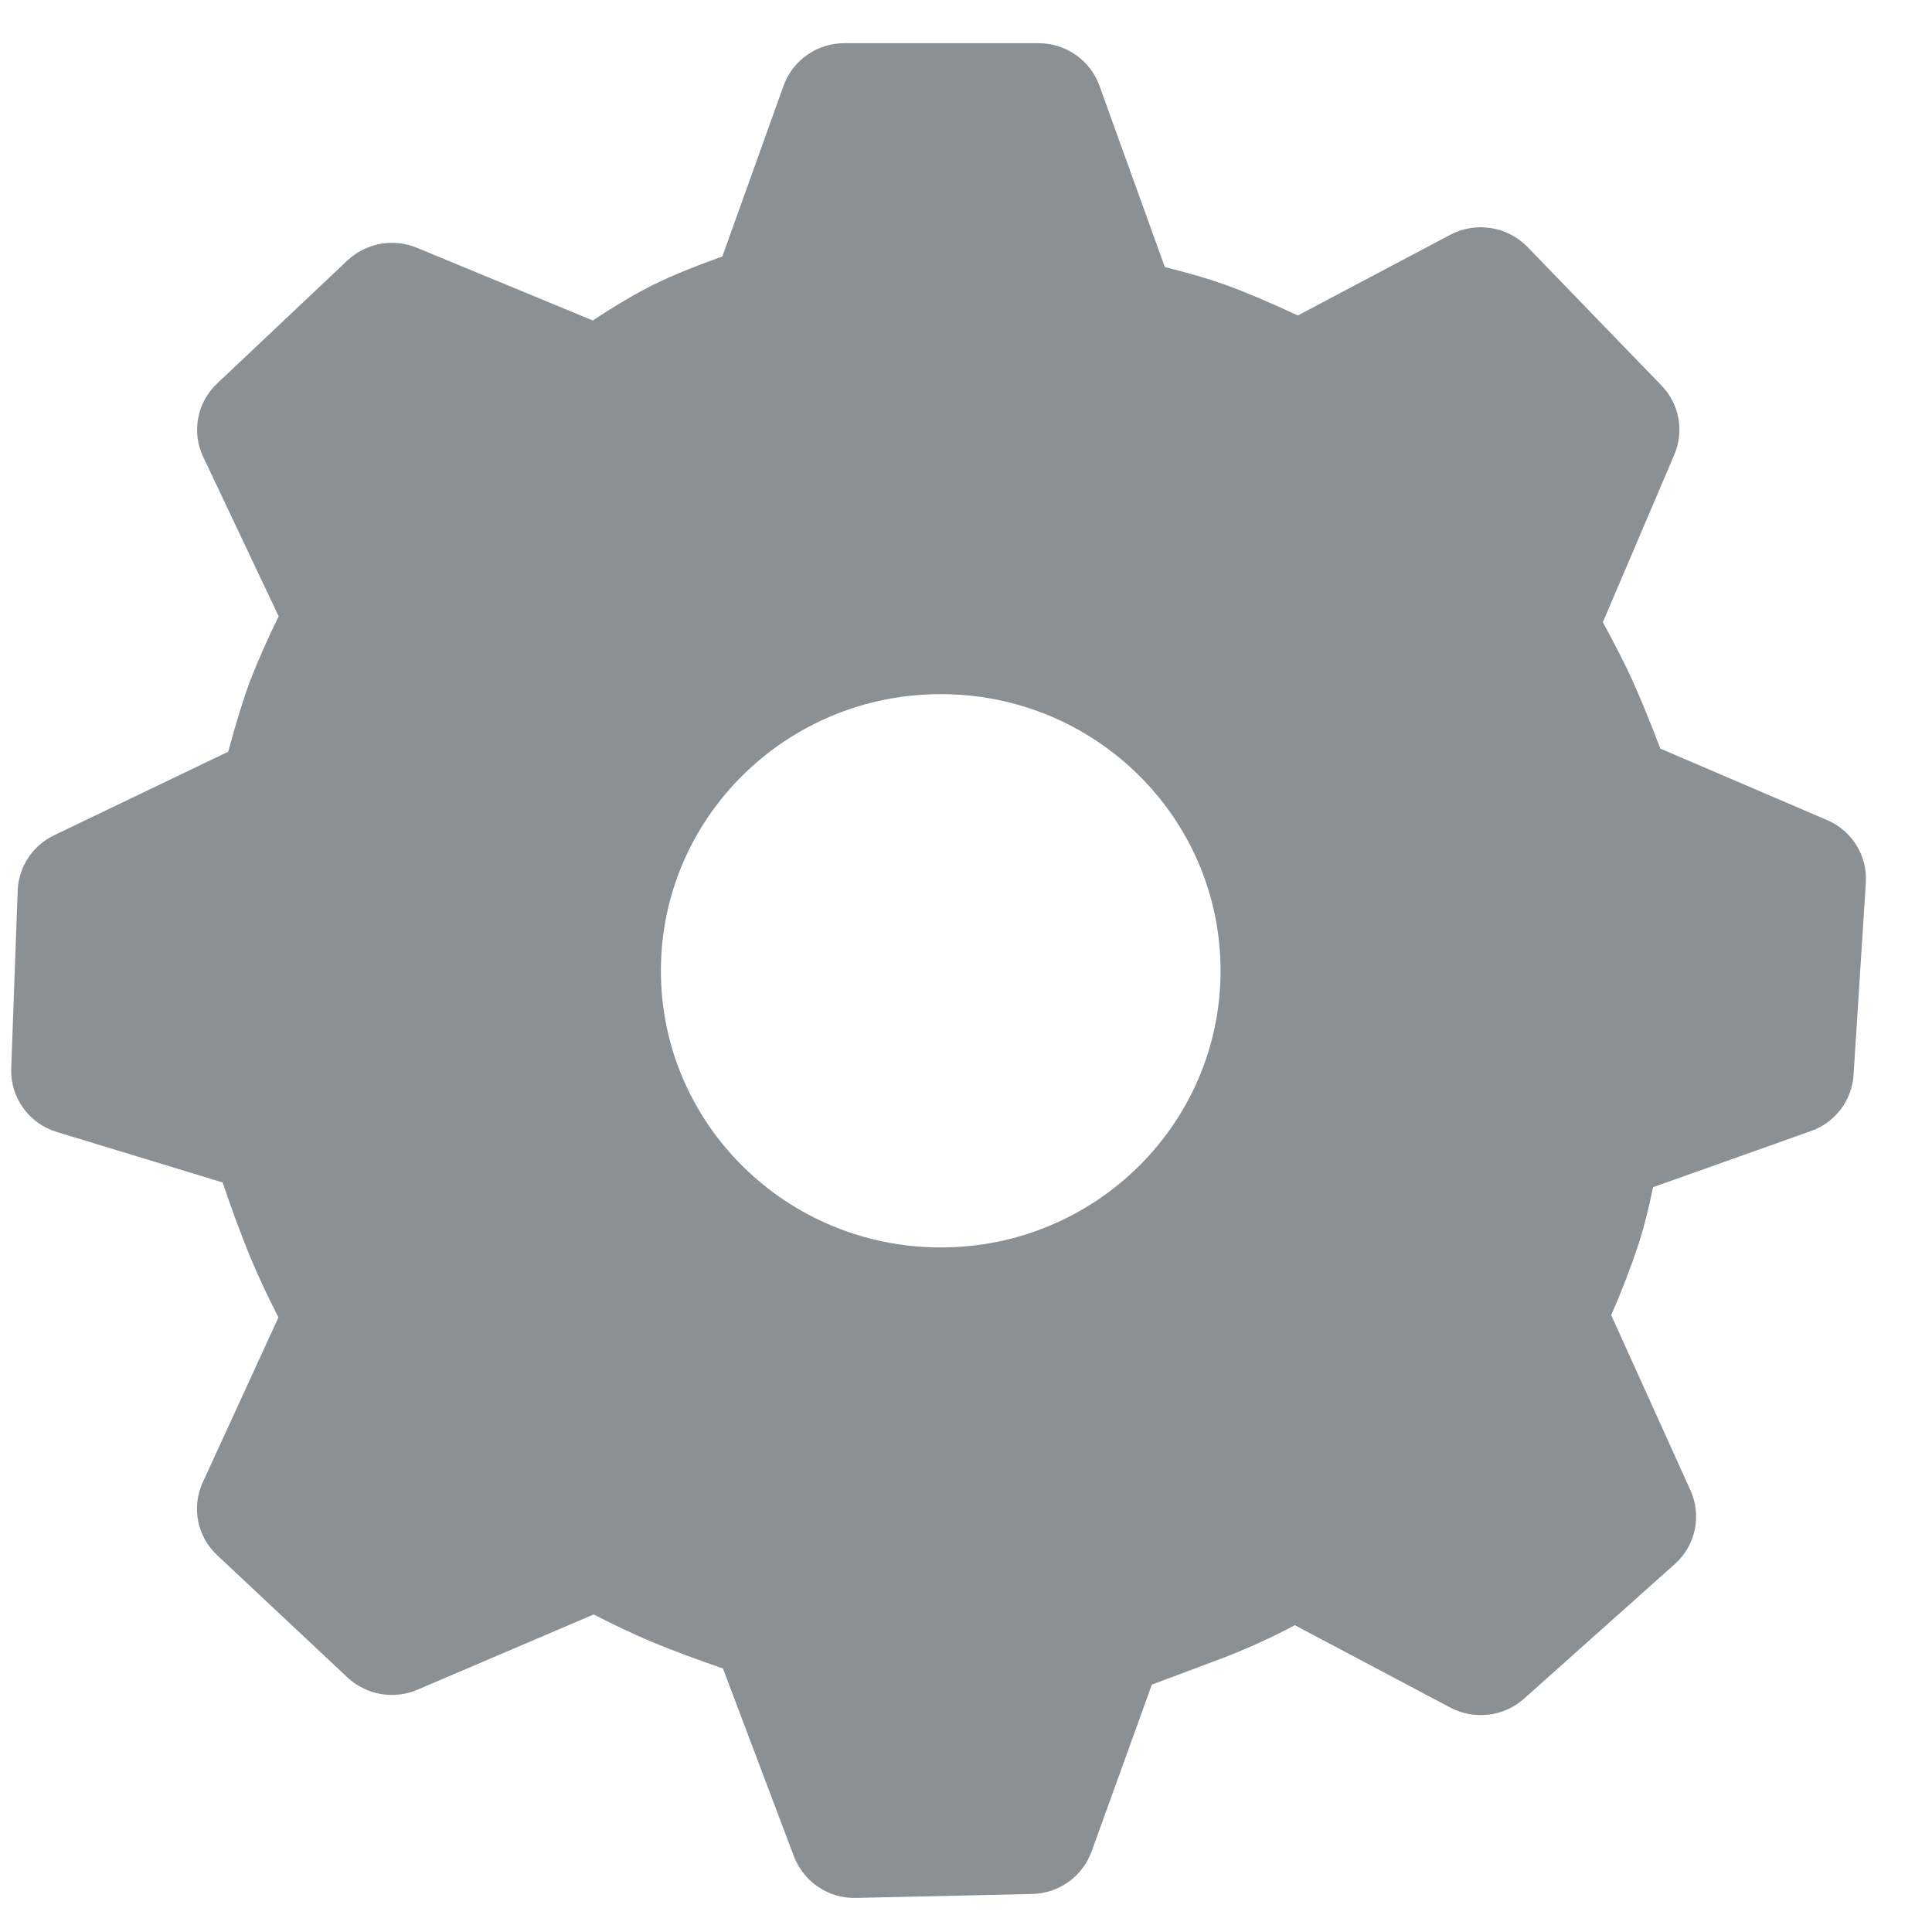<svg width="25" height="25" viewBox="0 0 25 25" fill="none" xmlns="http://www.w3.org/2000/svg">
    <g clip-path="url(#clip0_20_2250)">
        <path d="M13.439 0.559C13.791 0.559 14.107 0.779 14.226 1.107L15.073 3.456C15.377 3.531 15.637 3.607 15.858 3.686C16.099 3.773 16.41 3.903 16.794 4.082L18.767 3.038C18.928 2.953 19.112 2.922 19.292 2.951C19.472 2.979 19.638 3.065 19.765 3.195L21.5 4.989C21.731 5.228 21.795 5.577 21.666 5.882L20.741 8.051C20.894 8.333 21.017 8.574 21.11 8.775C21.211 8.995 21.336 9.297 21.485 9.687L23.641 10.611C23.965 10.749 24.165 11.073 24.144 11.42L23.985 13.91C23.974 14.072 23.916 14.227 23.818 14.356C23.72 14.485 23.586 14.583 23.433 14.636L21.391 15.362C21.332 15.644 21.271 15.886 21.206 16.09C21.102 16.404 20.982 16.715 20.849 17.018L21.875 19.286C21.947 19.446 21.966 19.624 21.93 19.795C21.894 19.966 21.804 20.122 21.673 20.238L19.722 21.98C19.593 22.095 19.433 22.167 19.262 22.187C19.091 22.208 18.919 22.176 18.767 22.096L16.755 21.03C16.441 21.197 16.116 21.344 15.783 21.47L14.905 21.799L14.125 23.959C14.067 24.117 13.963 24.254 13.826 24.352C13.689 24.45 13.525 24.504 13.357 24.508L11.077 24.559C10.904 24.564 10.734 24.515 10.59 24.418C10.447 24.322 10.336 24.184 10.274 24.023L9.355 21.59C9.041 21.483 8.731 21.367 8.424 21.242C8.173 21.134 7.925 21.016 7.682 20.891L5.402 21.865C5.252 21.929 5.086 21.948 4.925 21.92C4.765 21.892 4.615 21.817 4.496 21.706L2.809 20.123C2.683 20.005 2.598 19.852 2.564 19.683C2.531 19.514 2.552 19.339 2.623 19.183L3.603 17.047C3.473 16.794 3.352 16.536 3.241 16.274C3.111 15.954 2.991 15.629 2.881 15.301L0.733 14.647C0.558 14.594 0.406 14.485 0.3 14.337C0.193 14.189 0.139 14.01 0.145 13.828L0.229 11.522C0.235 11.372 0.282 11.226 0.365 11.1C0.448 10.975 0.563 10.874 0.699 10.809L2.953 9.727C3.057 9.344 3.149 9.047 3.229 8.829C3.342 8.539 3.468 8.254 3.606 7.975L2.629 5.911C2.555 5.754 2.532 5.578 2.565 5.408C2.597 5.237 2.683 5.082 2.809 4.963L4.494 3.372C4.612 3.26 4.76 3.186 4.919 3.156C5.079 3.127 5.244 3.144 5.394 3.206L7.671 4.147C7.923 3.979 8.151 3.843 8.358 3.734C8.604 3.603 8.933 3.467 9.347 3.319L10.139 1.11C10.197 0.948 10.304 0.809 10.445 0.71C10.586 0.611 10.754 0.559 10.926 0.559H13.439ZM12.174 8.982C10.173 8.982 8.552 10.584 8.552 12.562C8.552 14.539 10.173 16.142 12.174 16.142C14.173 16.142 15.794 14.539 15.794 12.562C15.794 10.584 14.174 8.982 12.174 8.982Z"
              fill="#8B9094"/>
    </g>
    <defs>
        <clipPath id="clip0_20_2250">
            <rect width="24" height="24" fill="white" transform="translate(0.145 0.559)"/>
        </clipPath>
    </defs>
</svg>
